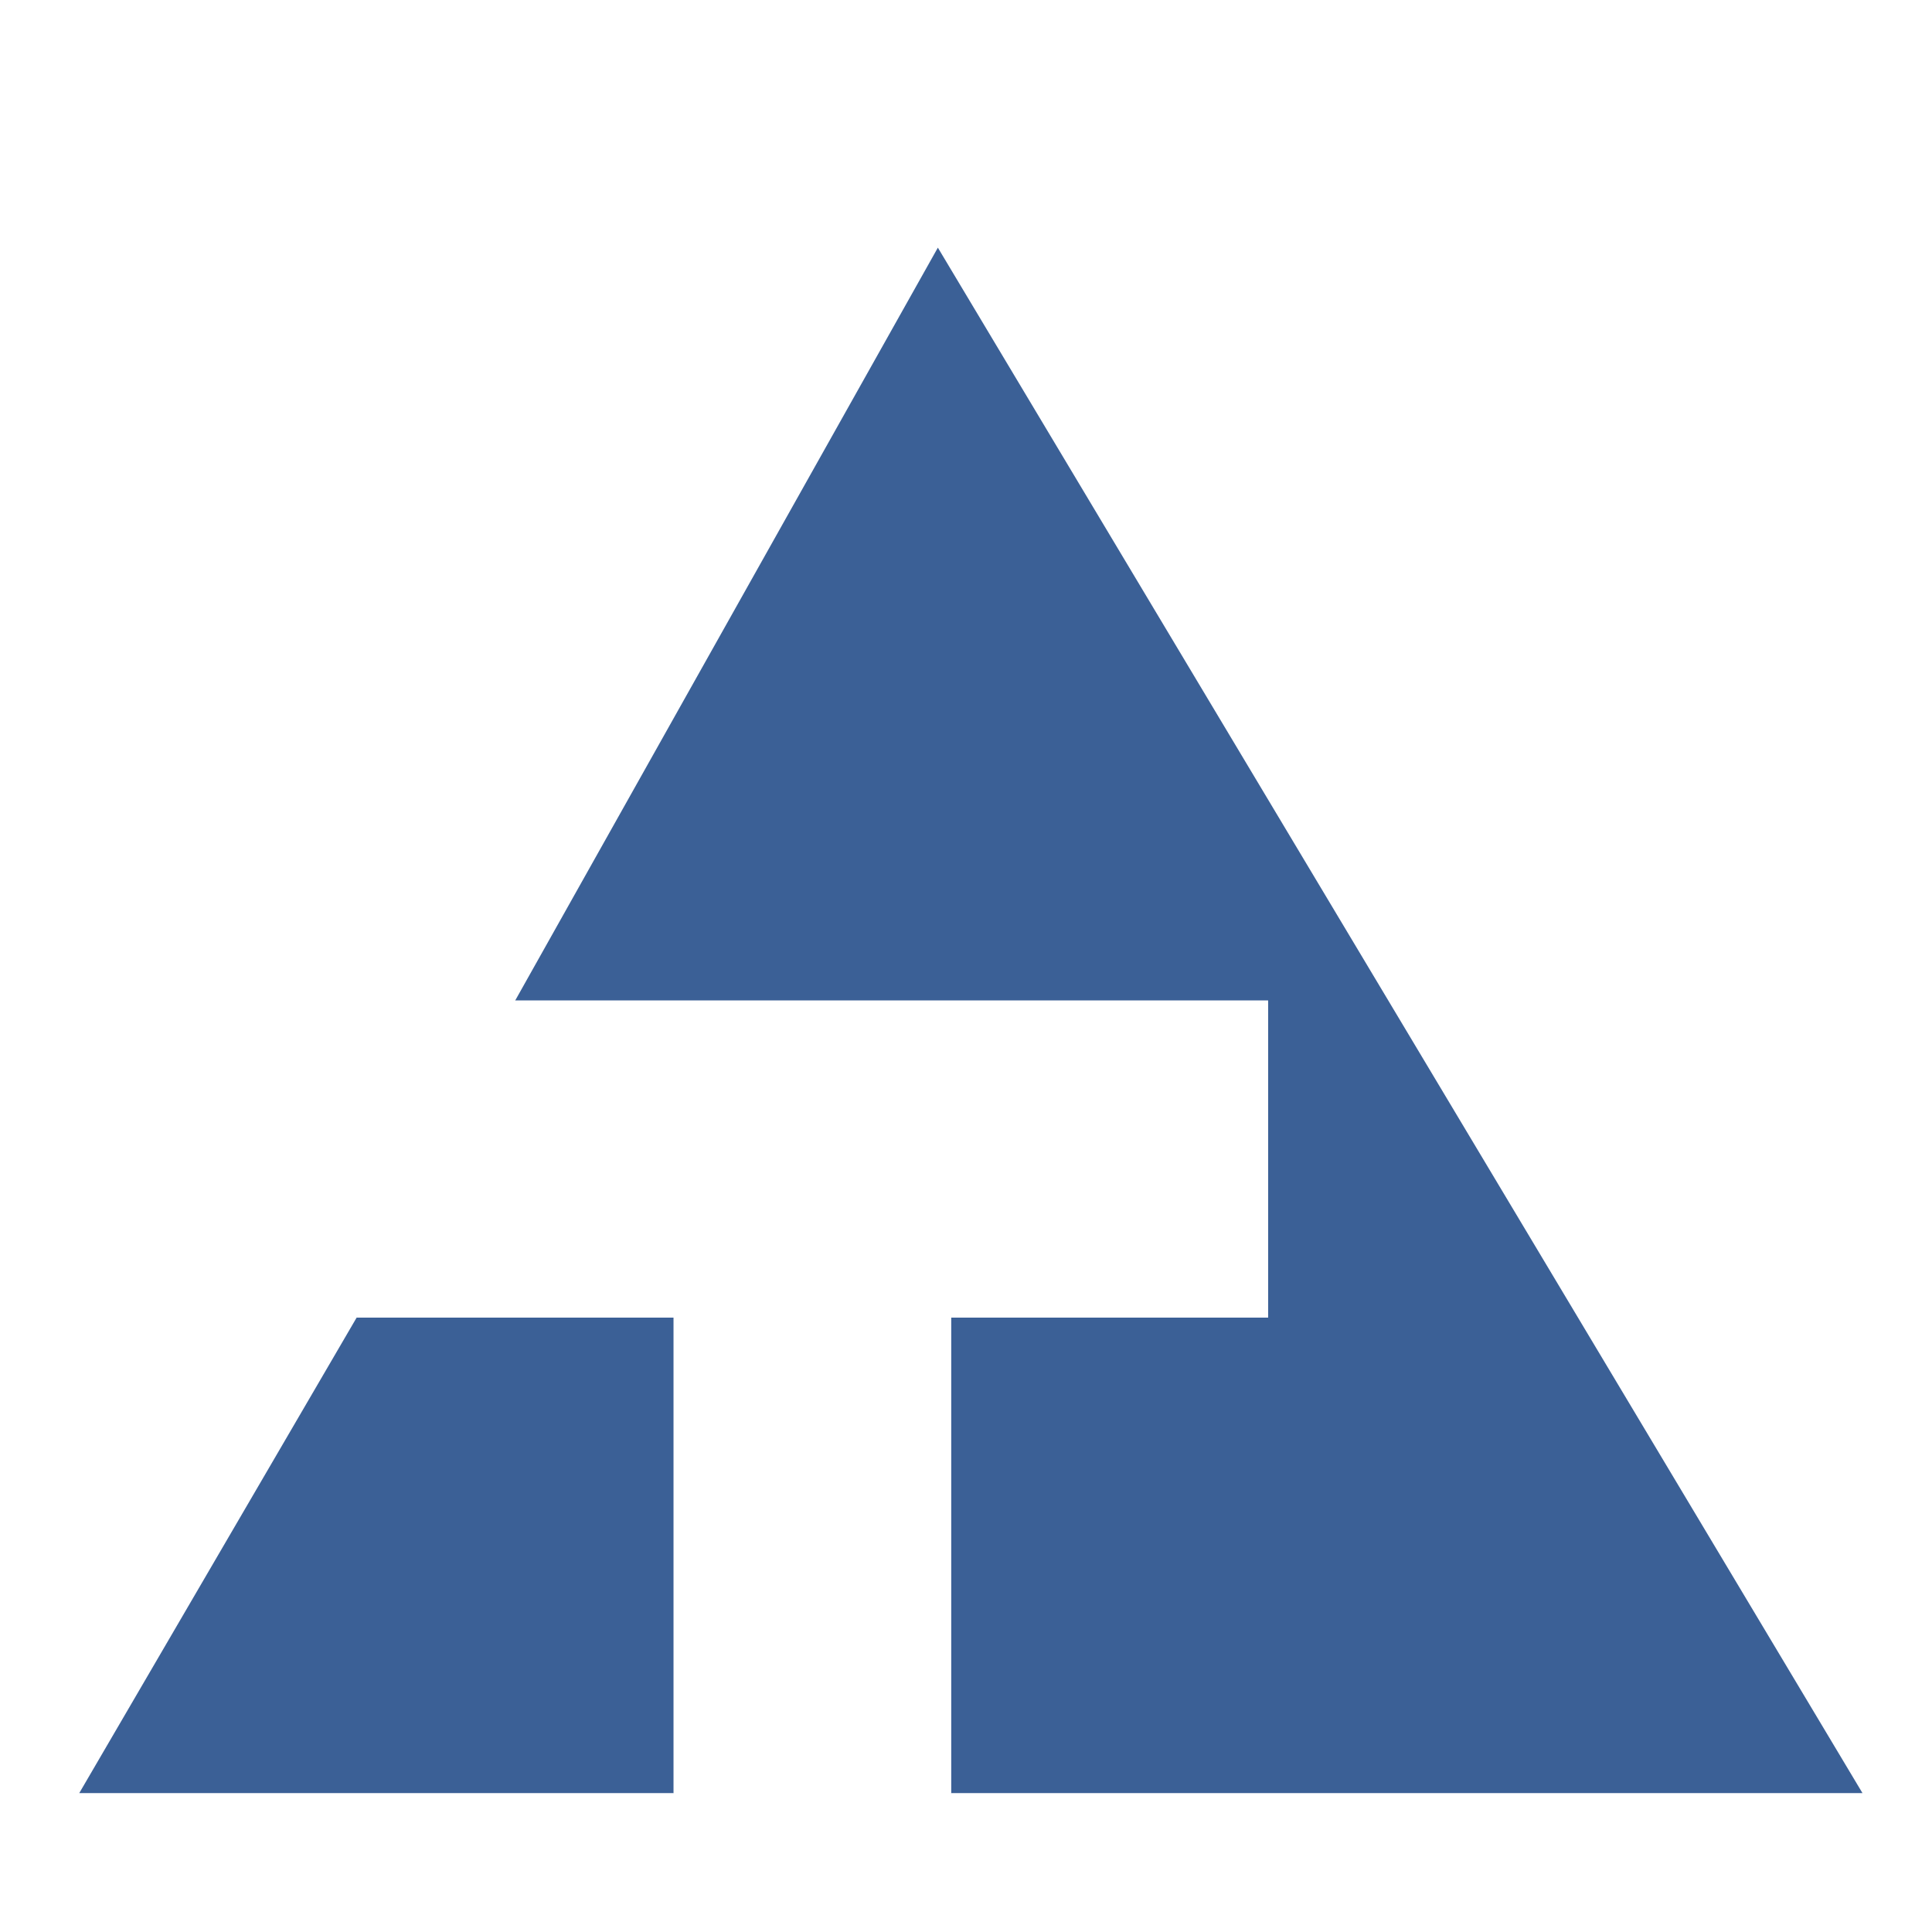 <?xml version="1.0" encoding="UTF-8" standalone="no"?>
<!-- Created with Inkscape (http://www.inkscape.org/) -->

<svg
   xmlns:dc="http://purl.org/dc/elements/1.1/"
   xmlns:cc="http://creativecommons.org/ns#"
   xmlns:rdf="http://www.w3.org/1999/02/22-rdf-syntax-ns#"
   xmlns:svg="http://www.w3.org/2000/svg"
   xmlns="http://www.w3.org/2000/svg"
   xmlns:sodipodi="http://sodipodi.sourceforge.net/DTD/sodipodi-0.dtd"
   xmlns:inkscape="http://www.inkscape.org/namespaces/inkscape"
   width="45"
   height="45"
   id="svg2"
   version="1.1"
   inkscape:version="0.48.4 r9939"
   sodipodi:docname="TACR_icon_45px.svg"
   inkscape:export-filename="D:\CODE\bimlibrary\BLSpec\img\TACR_icon_45px.png"
   inkscape:export-xdpi="90"
   inkscape:export-ydpi="90">
  <defs
     id="defs4">
    <filter
       id="filter3143"
       style="color-interpolation-filters:sRGB;"
       inkscape:label="Drop Shadow">
      <feFlood
         id="feFlood3145"
         flood-opacity="0.457"
         flood-color="rgb(0,0,0)"
         result="flood" />
      <feComposite
         id="feComposite3147"
         in2="SourceGraphic"
         in="flood"
         operator="in"
         result="composite1" />
      <feGaussianBlur
         id="feGaussianBlur3149"
         in="composite"
         stdDeviation="1"
         result="blur" />
      <feOffset
         id="feOffset3151"
         dx="2"
         dy="2"
         result="offset" />
      <feComposite
         id="feComposite3153"
         in2="offset"
         in="SourceGraphic"
         operator="over"
         result="composite2" />
    </filter>
  </defs>
  <sodipodi:namedview
     id="base"
     pagecolor="#ffffff"
     bordercolor="#666666"
     borderopacity="1.0"
     inkscape:pageopacity="0.0"
     inkscape:pageshadow="2"
     inkscape:zoom="7.919596"
     inkscape:cx="36.766053"
     inkscape:cy="19.007142"
     inkscape:document-units="px"
     inkscape:current-layer="layer1"
     showgrid="true"
     inkscape:object-nodes="true"
     inkscape:window-width="1366"
     inkscape:window-height="706"
     inkscape:window-x="-8"
     inkscape:window-y="-8"
     inkscape:window-maximized="1">
    <inkscape:grid
       type="xygrid"
       id="grid2996"
       empspacing="2"
       visible="true"
       enabled="true"
       snapvisiblegridlinesonly="true"
       spacingx="0.5px"
       spacingy="0.5px" />
  </sodipodi:namedview>
  <g
     inkscape:label="Layer 1"
     inkscape:groupmode="layer"
     id="layer1"
     transform="translate(0,-1007.362)">
    <g
       id="g3004"
       style="filter:url(#filter3143)"
       transform="matrix(0.923,0,0,0.923,0,77.797)">
      <path
         transform="translate(0,1007.362)"
         inkscape:connector-curvature="0"
         id="path2998"
         d="m 0,43 7,-12 8,0 0,12 z"
         style="fill:#3b6096;fill-opacity:1" />
      <path
         transform="translate(0,1007.362)"
         inkscape:connector-curvature="0"
         id="path3000"
         d="M 22,31 22,43 45,43 21.667,4 11,23 l 19,0 0,8 z"
         style="fill:#3b6096;fill-opacity:1"
         sodipodi:nodetypes="cccccccc" />
      <path
         transform="translate(0,1007.362)"
         inkscape:connector-curvature="0"
         id="path3002"
         d="m 11,23 -4,8 8,0 0,12 7,0 0,-12 8,0 0,-8 z"
         style="fill:#ffffff;fill-opacity:1" />
    </g>
  </g>
</svg>
